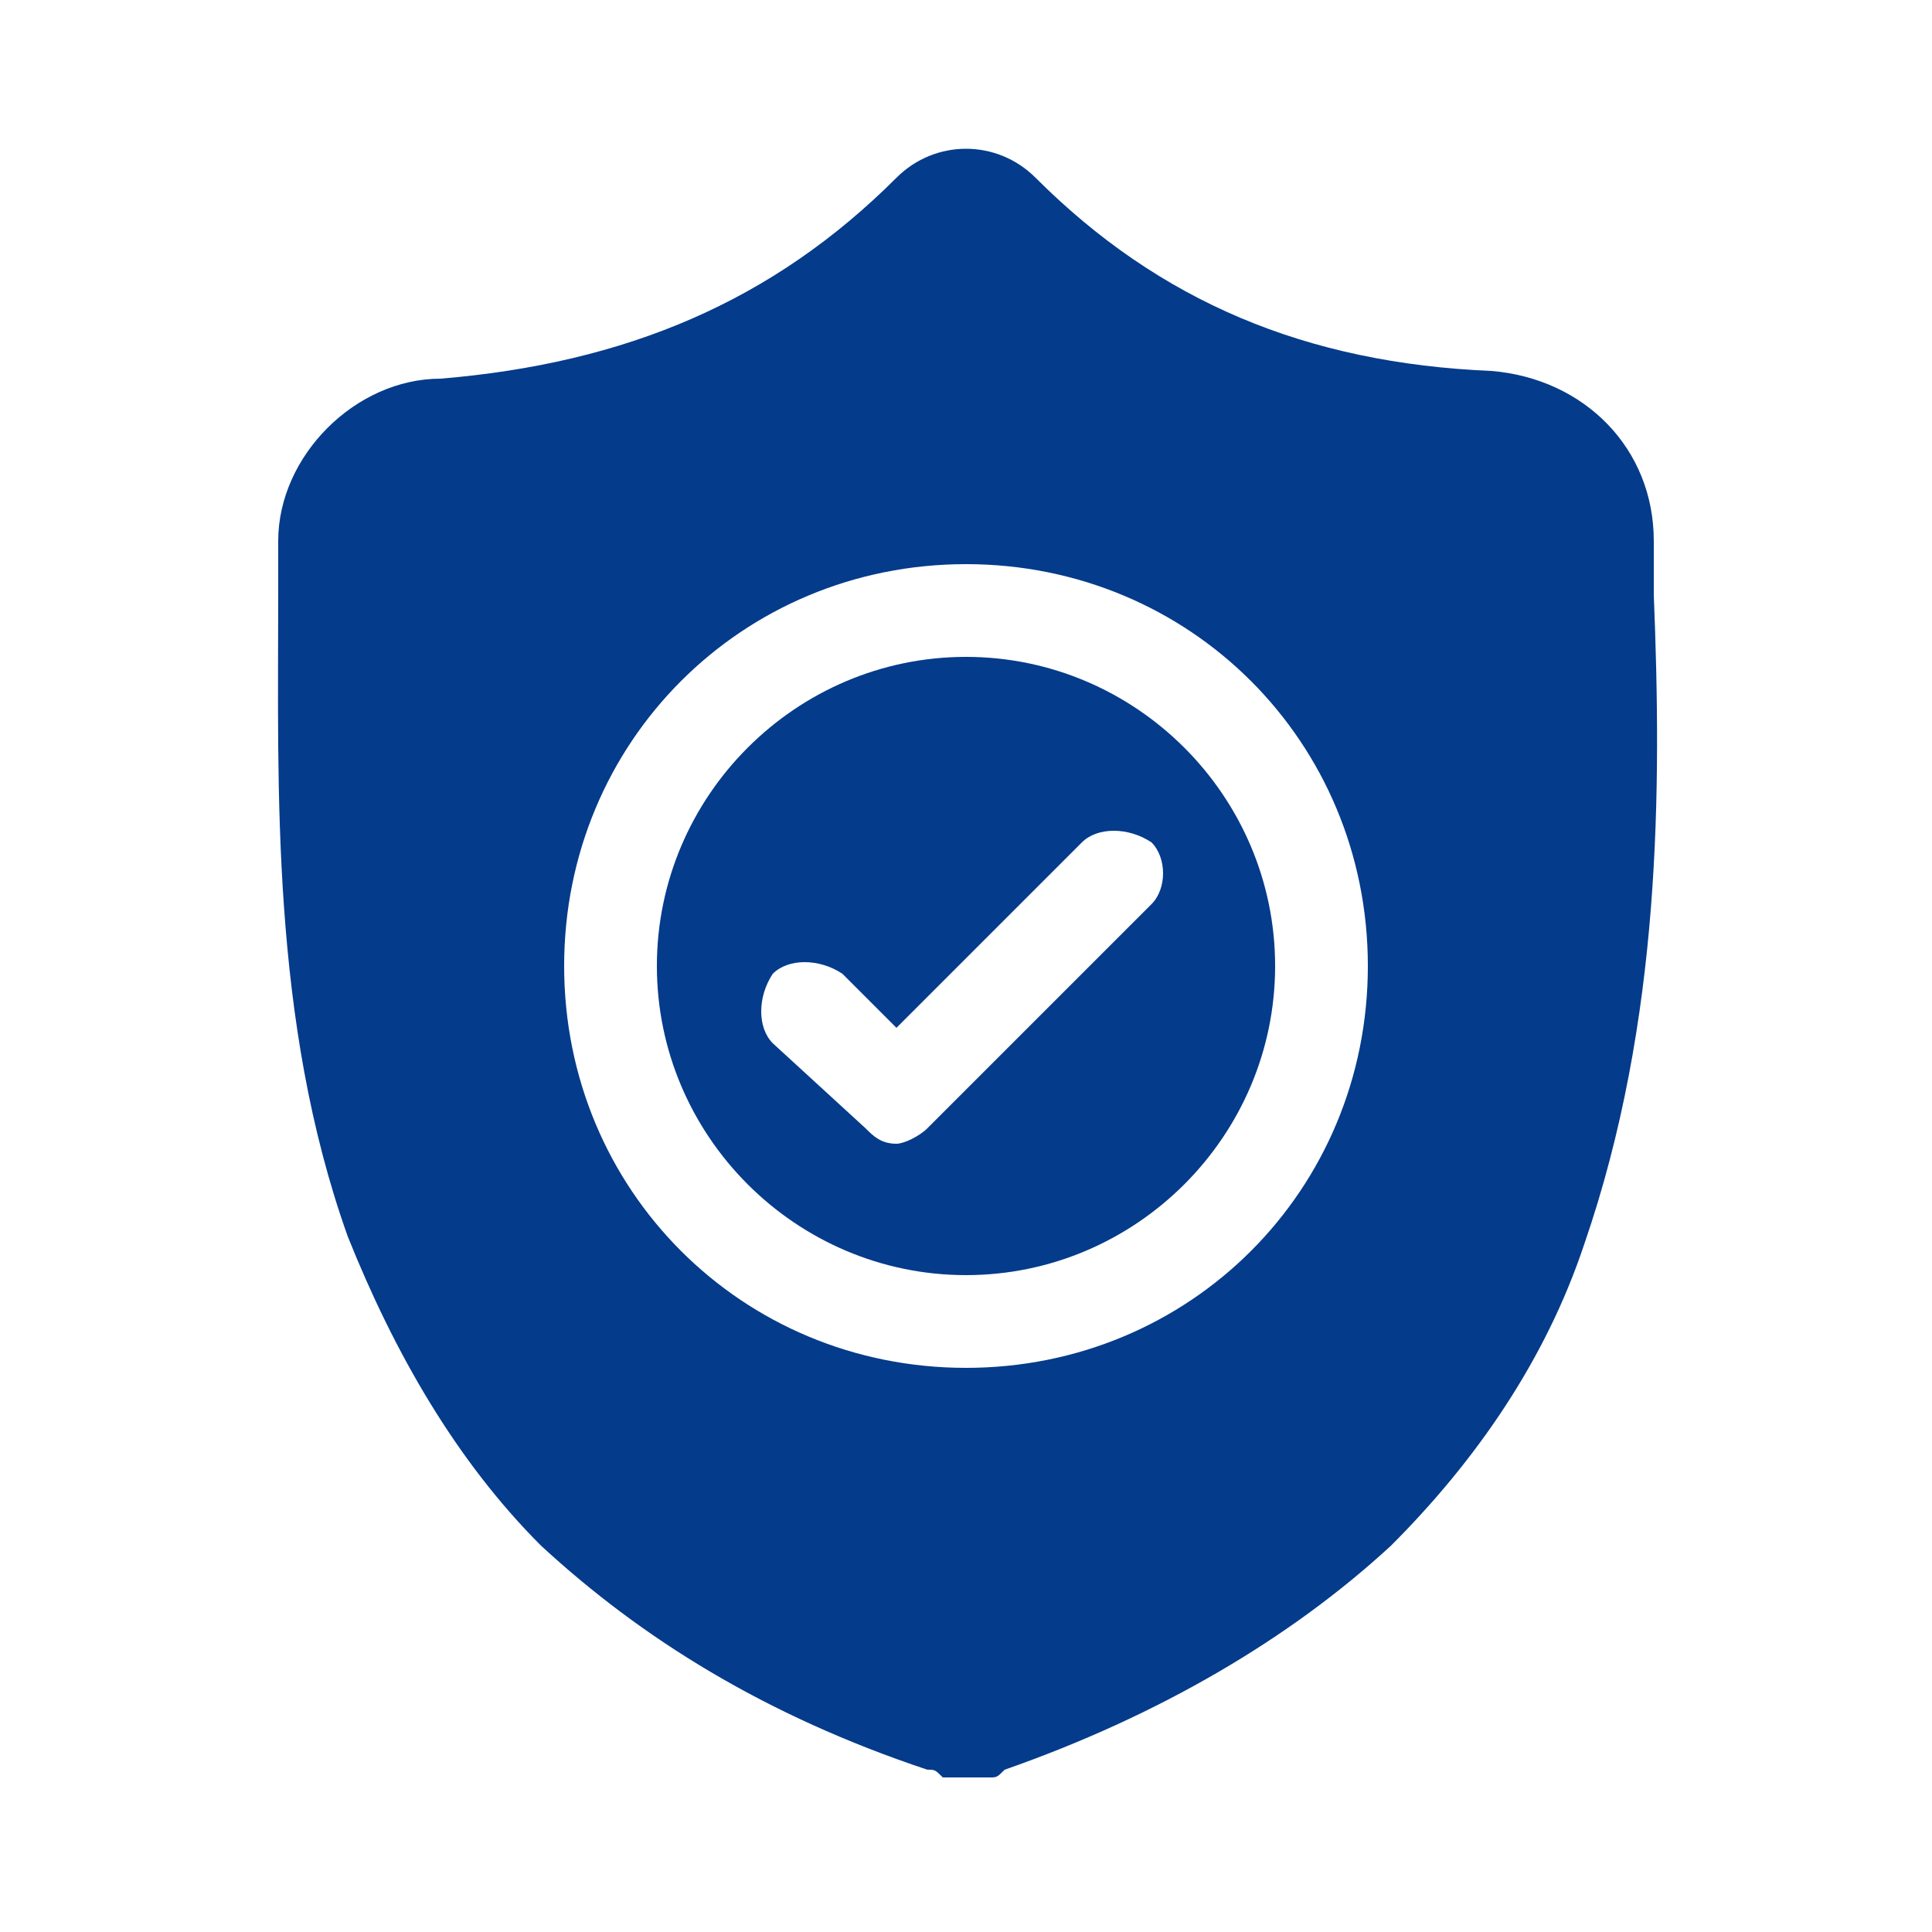 <?xml version="1.0" encoding="utf-8"?>
<!-- Generator: Adobe Illustrator 19.0.0, SVG Export Plug-In . SVG Version: 6.00 Build 0)  -->
<svg version="1.1" id="Layer_1" xmlns="http://www.w3.org/2000/svg" xmlns:xlink="http://www.w3.org/1999/xlink" x="0px" y="0px"
	 viewBox="0 0 25 25" style="enable-background:new 0 0 25 25;" xml:space="preserve">
<style type="text/css">
	.st0{fill:#043B8B;}
</style>
<g id="surface1">
	<path id="XMLID_30_" class="st0" d="M12.5,8.5c-2.2,0-4,1.8-4,4c0,2.2,1.8,4,4,4c2.2,0,4-1.8,4-4C16.5,10.3,14.7,8.5,12.5,8.5z
		 M14.9,11.7L12,14.6c-0.1,0.1-0.3,0.2-0.4,0.2c-0.2,0-0.3-0.1-0.4-0.2L10,13.5c-0.2-0.2-0.2-0.6,0-0.9c0.2-0.2,0.6-0.2,0.9,0
		l0.7,0.7l2.4-2.4c0.2-0.2,0.6-0.2,0.9,0C15.1,11.1,15.1,11.5,14.9,11.7z"/>
	<path id="XMLID_27_" class="st0" d="M21.4,7.7L21.4,7.7c0-0.2,0-0.4,0-0.7c0-1.2-0.9-2.1-2.1-2.2c-2.4-0.1-4.3-0.9-5.9-2.5l0,0
		c-0.5-0.5-1.3-0.5-1.8,0l0,0C10,3.9,8.1,4.7,5.7,4.9C4.6,4.9,3.6,5.9,3.6,7c0,0.2,0,0.4,0,0.7l0,0c0,2.5-0.1,5.5,0.9,8.3
		C5.1,17.5,5.9,18.9,7,20c1.3,1.2,2.9,2.2,5,2.9c0.1,0,0.1,0,0.2,0.1c0.1,0,0.2,0,0.3,0s0.2,0,0.3,0c0.1,0,0.1,0,0.2-0.1
		c2-0.7,3.7-1.7,5-2.9c1.1-1.1,2-2.4,2.5-3.9C21.5,13.2,21.5,10.2,21.4,7.7z M12.5,17.7c-2.9,0-5.2-2.3-5.2-5.2s2.3-5.2,5.2-5.2
		c2.9,0,5.2,2.3,5.2,5.2S15.4,17.7,12.5,17.7z"/>
</g>
</svg>
